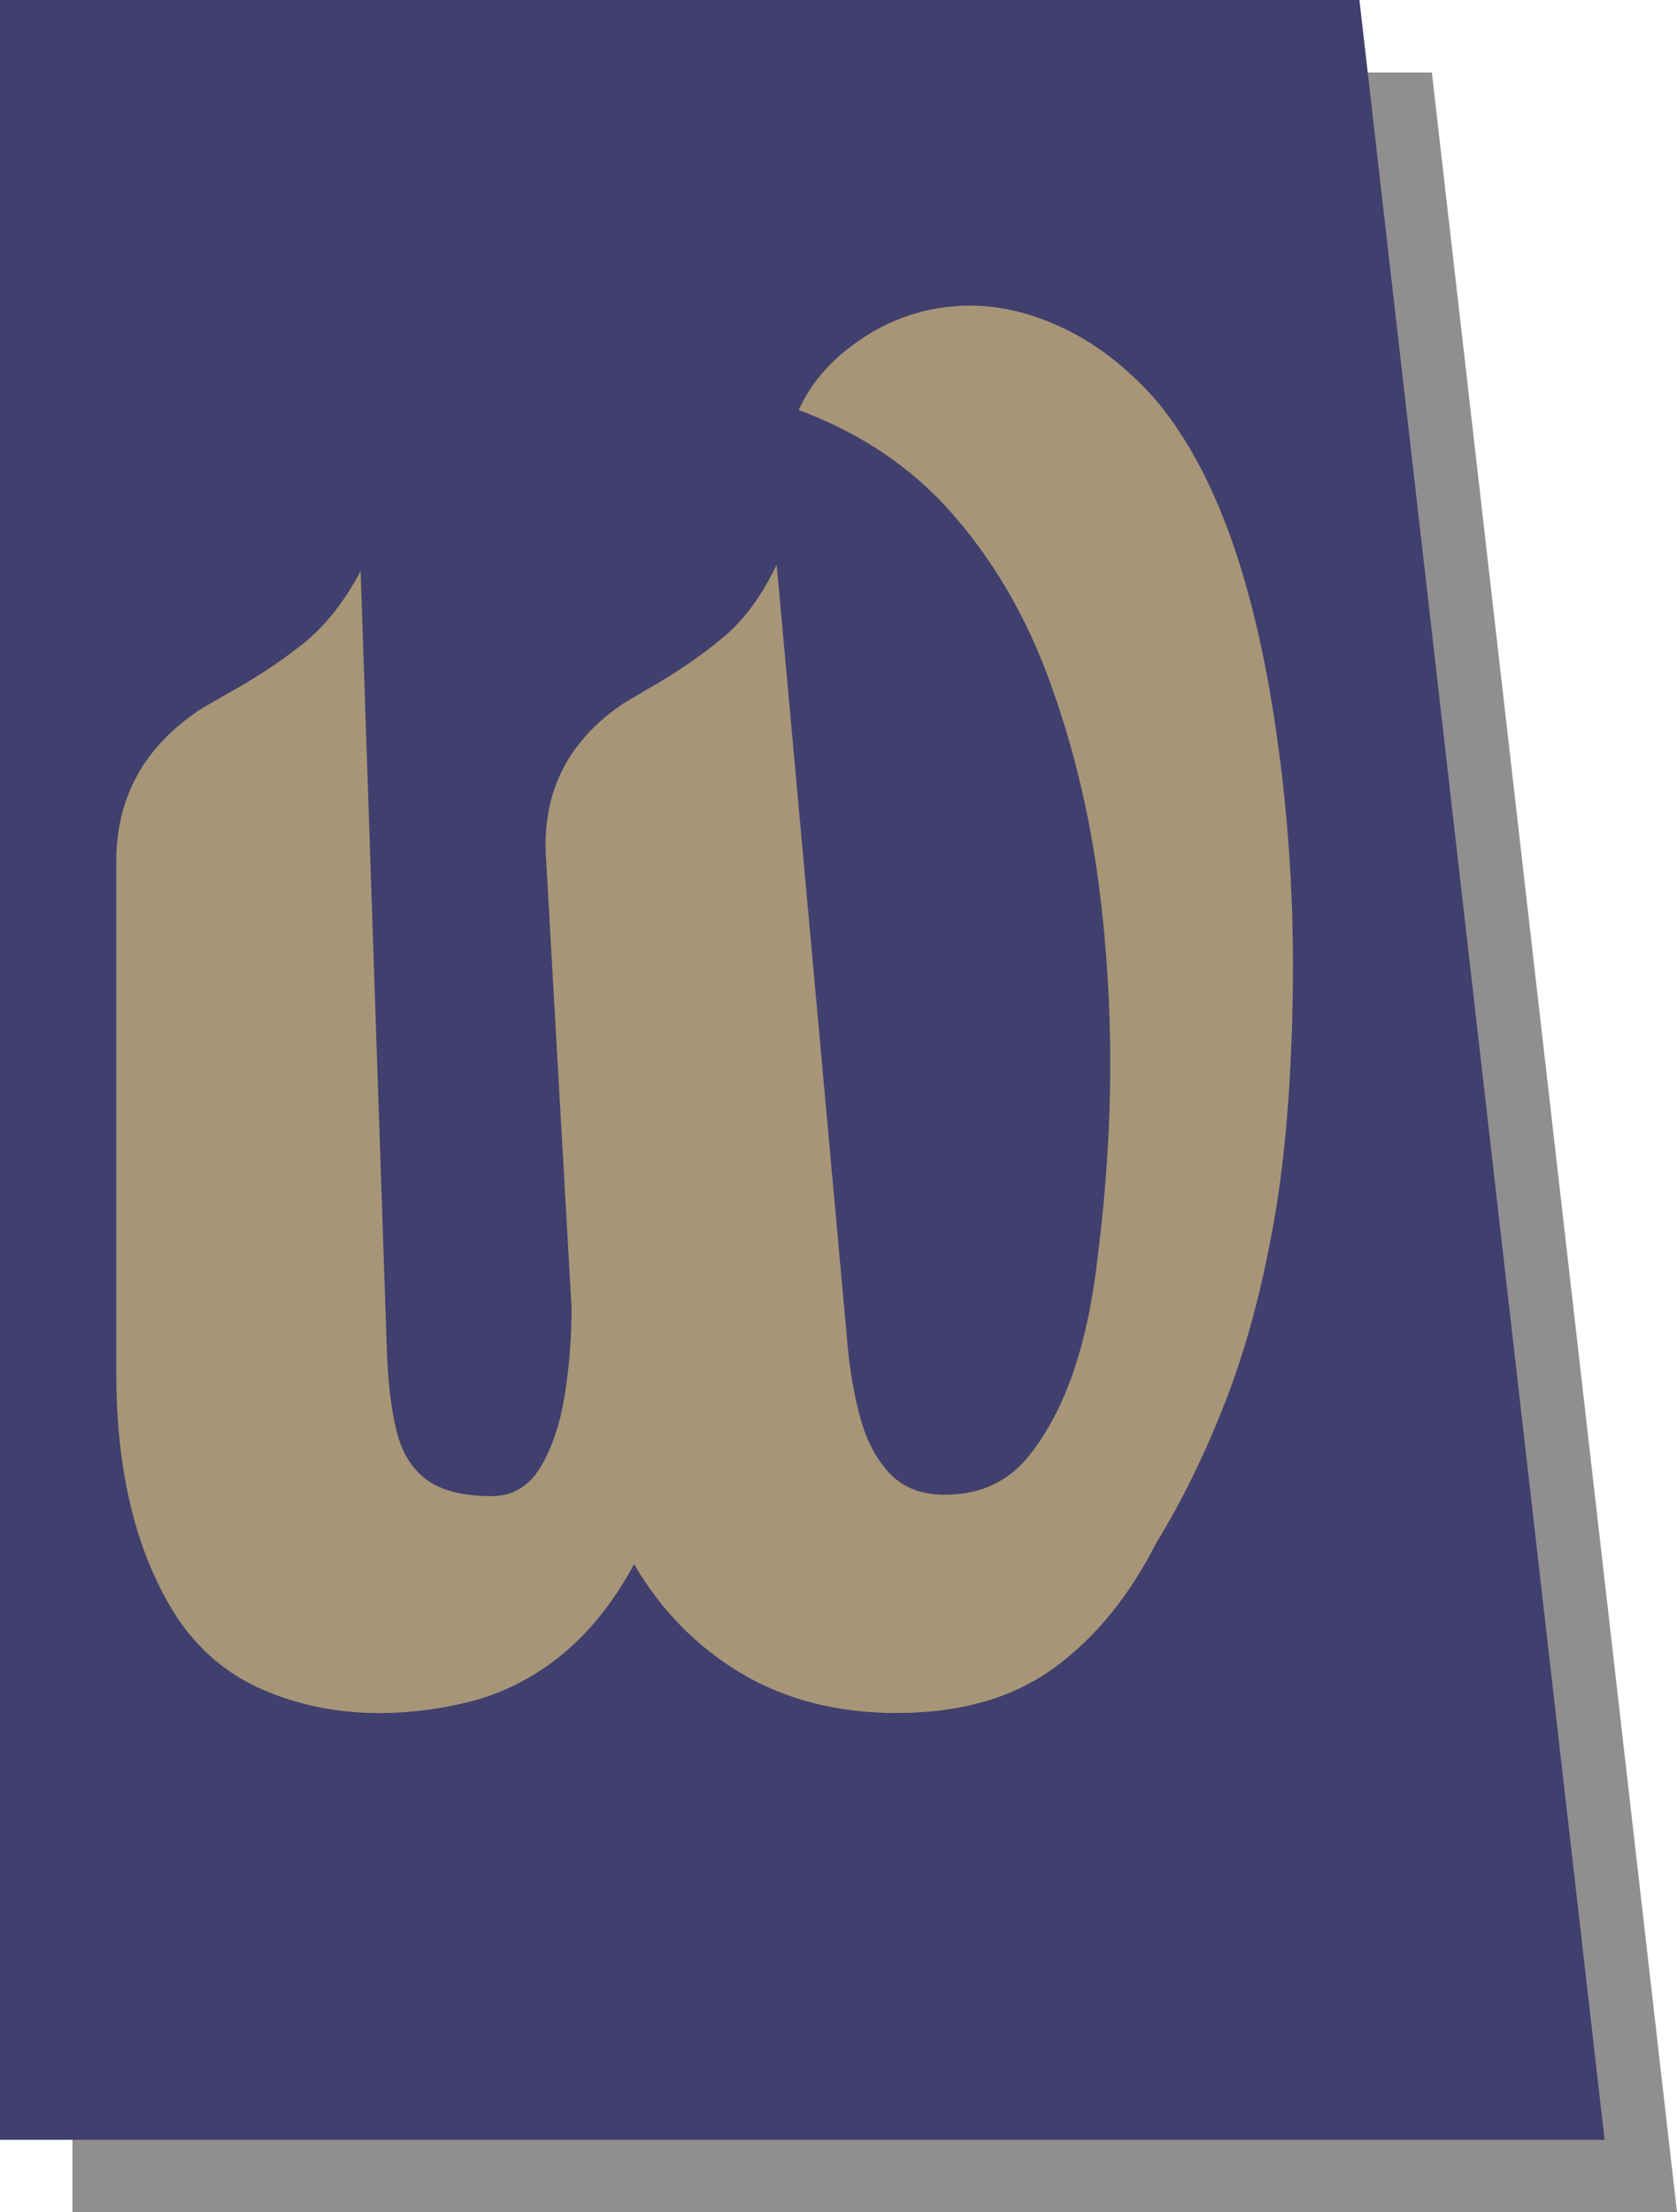 <?xml version="1.0" encoding="UTF-8"?>
<svg xmlns="http://www.w3.org/2000/svg" viewBox="0 0 301 397">
  <defs>
    <style>
      .cls-1 {
        isolation: isolate;
      }

      .cls-2 {
        fill: #a69677;
      }

      .cls-2, .cls-3, .cls-4 {
        stroke-width: 0px;
      }

      .cls-3 {
        fill: #413f6e;
      }

      .cls-4 {
        fill: #231f20;
        mix-blend-mode: multiply;
        opacity: .5;
      }
    </style>
  </defs>
  <g class="cls-1">
    <g id="Capa_2" data-name="Capa 2">
      <g id="Layer_1" data-name="Layer 1">
        <polygon class="cls-4" points="13 13 257 13 301 397 13 397 13 13"/>
        <polygon class="cls-3" points="0 0 244 0 288 384 0 384 0 0"/>
        <path class="cls-2" d="M161.11,307.42c-10.76,0-20.14-2.39-28.12-7.16-7.92-4.73-14.32-11.26-19.19-19.56-6.65,12.43-15.93,20.56-27.81,24.24-5.96,1.65-11.96,2.48-17.98,2.48-7.44,0-14.39-1.4-20.82-4.18-6.4-2.77-11.57-7.16-15.51-13.13-7.24-11.31-10.81-25.92-10.81-43.65v-91.86c0-11.58,5.05-20.64,15.1-27.31l4.43-2.57c5.13-2.81,9.73-5.83,13.81-9.05,4.06-3.2,7.57-7.61,10.52-13.19l4.69,139.55c.2,5.97.79,10.91,1.77,14.82.98,3.93,2.82,6.86,5.5,8.78,2.69,1.92,6.55,2.88,11.58,2.86,3.75-.01,6.66-1.74,8.73-5.18,2.06-3.43,3.51-7.7,4.34-12.8.83-5.07,1.24-10.33,1.25-15.79l-4.6-81.01c-.66-11.64,3.98-20.75,13.87-27.45l4.62-2.73c4.93-2.82,9.32-5.83,13.17-9.01,3.84-3.17,7.09-7.57,9.75-13.18l12.75,140.28c.42,4.58,1.18,8.9,2.3,12.94,1.12,4.07,2.88,7.37,5.28,9.89,2.4,2.54,5.72,3.81,9.94,3.79,6.39-.02,11.45-2.4,15.14-7.14,6.41-8.07,10.46-19.93,12.19-35.42,2.97-23.13,3.01-45.35.25-66.71-1.68-12.95-4.66-25.24-8.9-36.88-4.17-11.44-9.96-21.36-17.35-29.82-7.29-8.34-16.5-14.55-27.64-18.69,2.31-5.15,6.26-9.53,11.86-13.15,5.56-3.6,11.67-5.46,18.36-5.58,5.57-.1,11.29,1.22,17.17,3.99,5.91,2.78,11.4,7,16.48,12.68,10.16,11.9,17.31,30.64,21.38,56.77,2.44,15.62,3.6,31.54,3.45,47.77-.16,16.62-1.27,30.96-3.36,42.89-2.12,12.12-5,22.91-8.65,32.3-3.69,9.51-7.85,18.03-12.46,25.54-4.86,9.58-10.97,17.09-18.32,22.47-7.4,5.42-16.79,8.14-28.12,8.14Z"/>
      </g>
    </g>
  </g>
</svg>